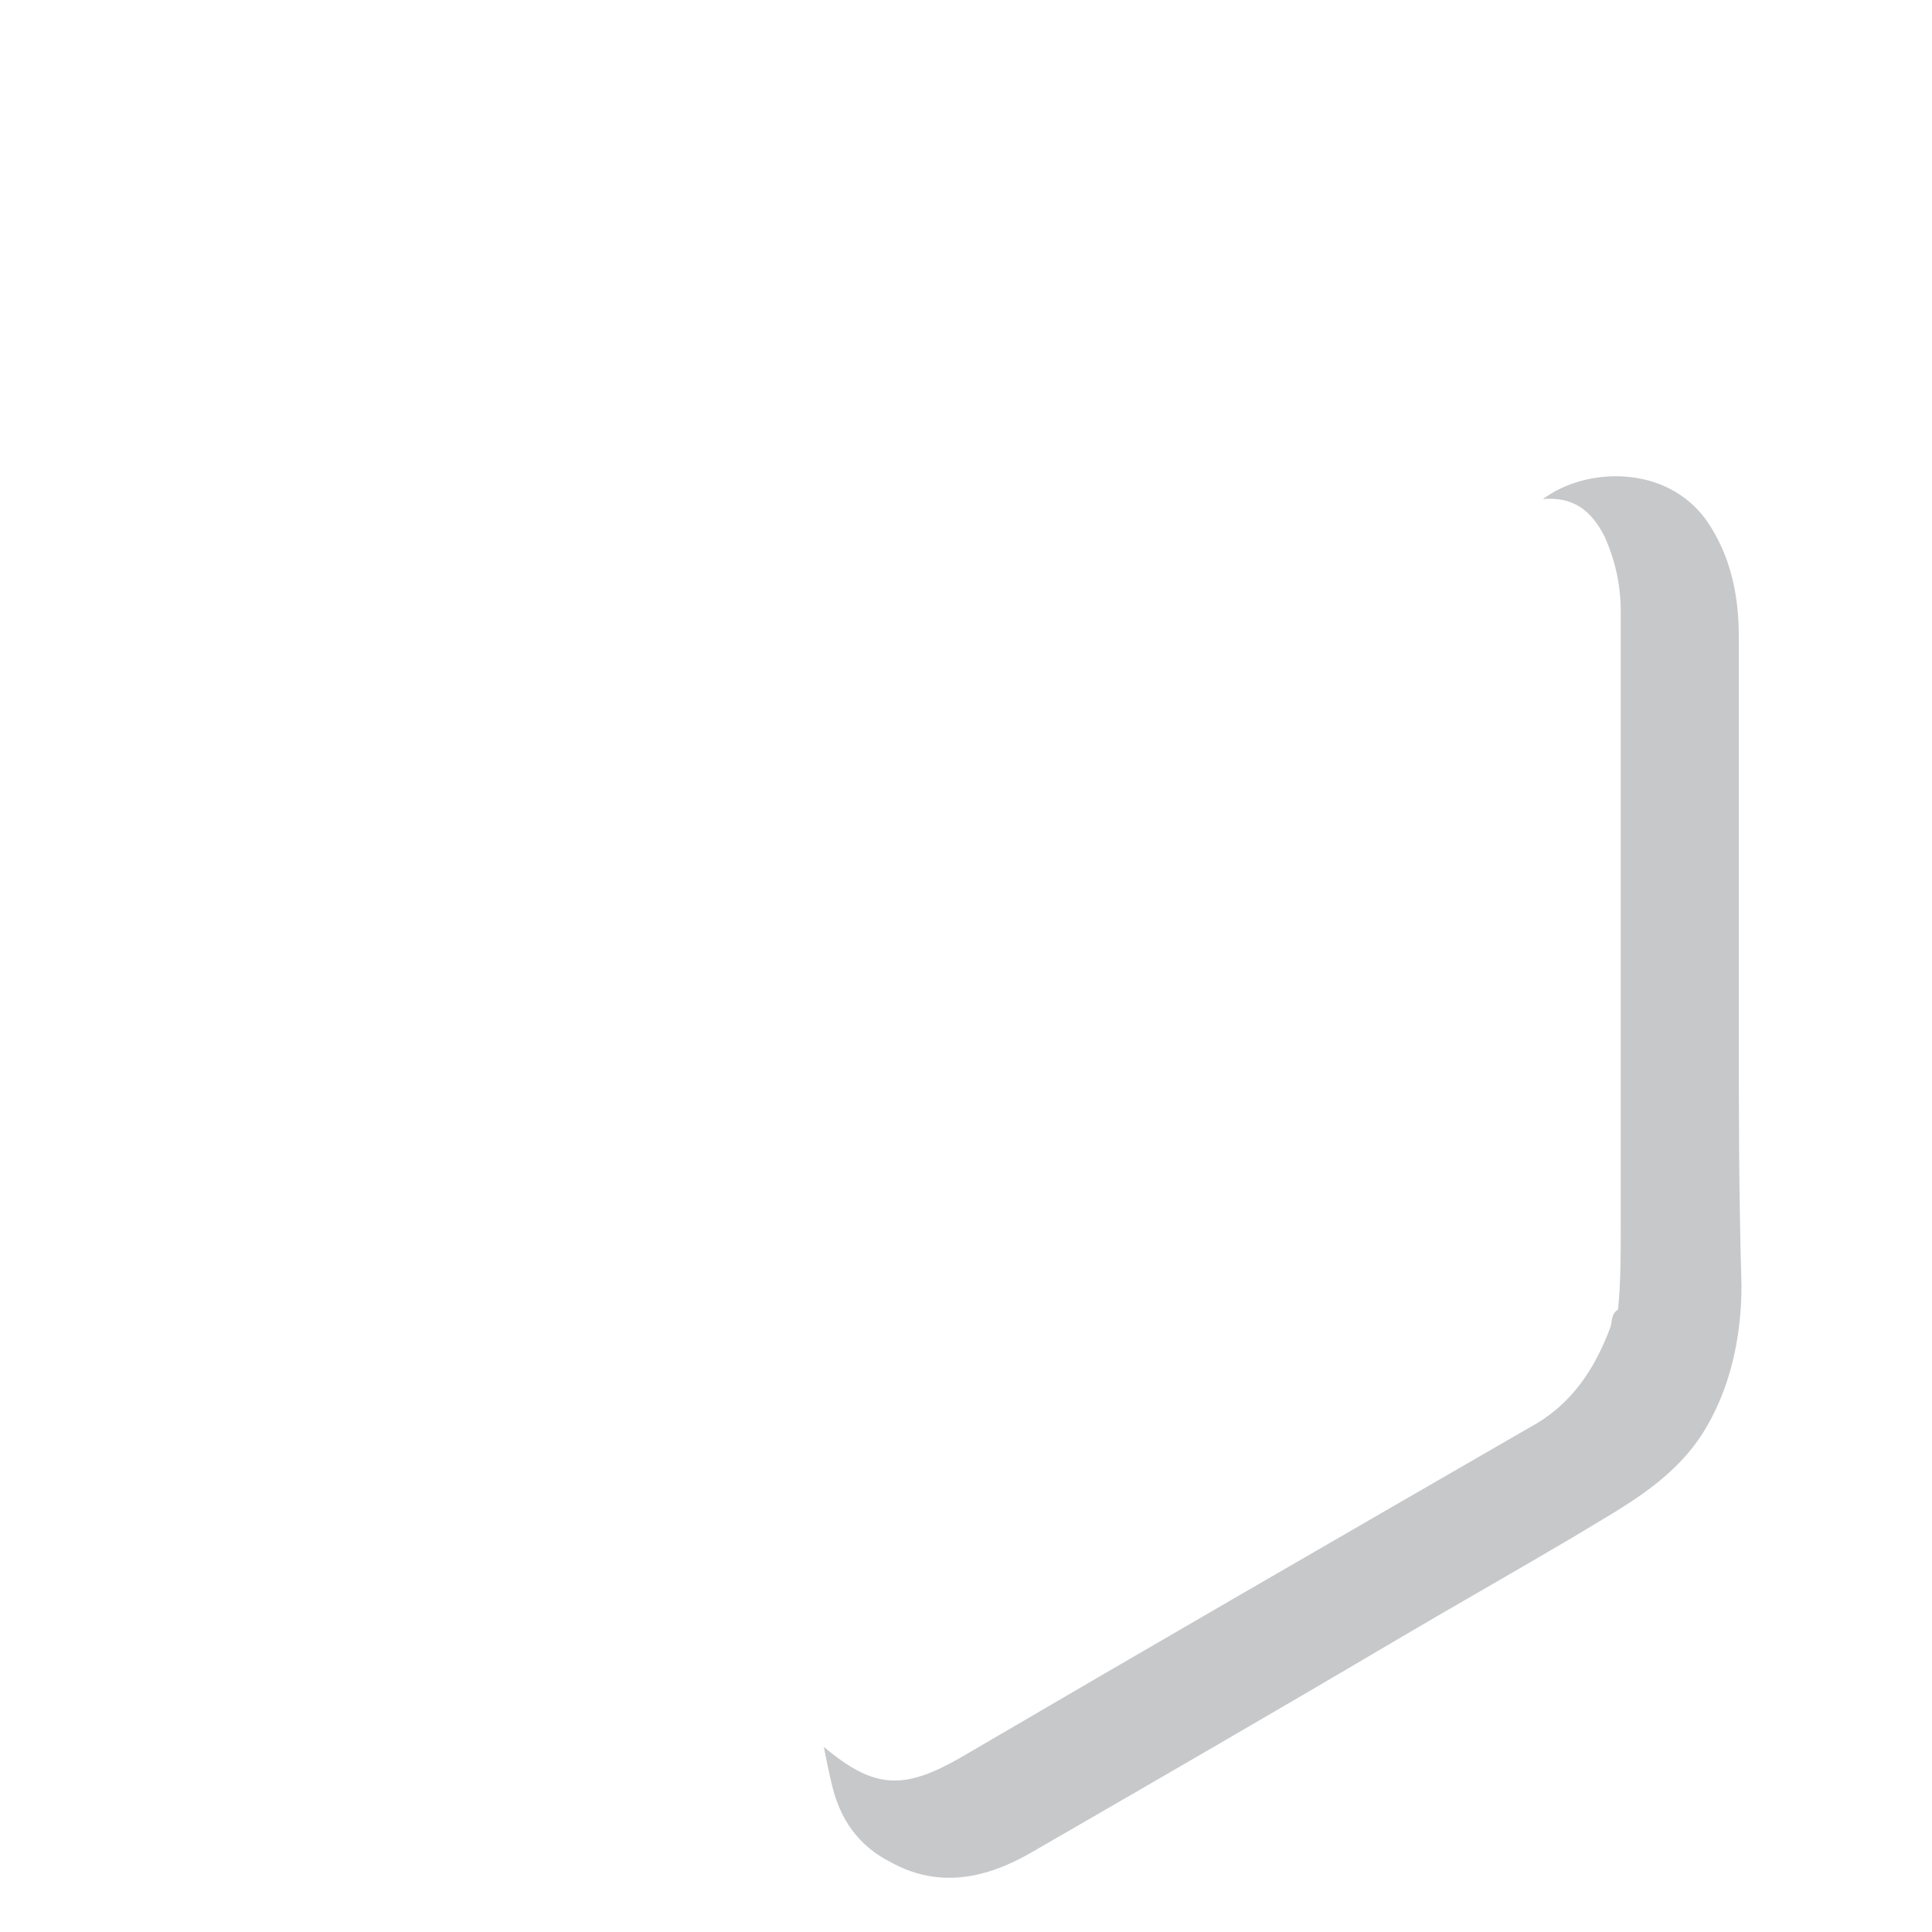 <?xml version="1.0" encoding="utf-8"?>
<!-- Generator: Adobe Illustrator 17.1.0, SVG Export Plug-In . SVG Version: 6.00 Build 0)  -->
<!DOCTYPE svg PUBLIC "-//W3C//DTD SVG 1.1//EN" "http://www.w3.org/Graphics/SVG/1.1/DTD/svg11.dtd">
<svg version="1.1" xmlns="http://www.w3.org/2000/svg" xmlns:xlink="http://www.w3.org/1999/xlink" x="0px" y="0px"
	 viewBox="0 0 72 72" enable-background="new 0 0 72 72" xml:space="preserve">
<g id="Layer_1">
	<g>
		<path fill="#C7C8CA" d="M64.8,38.1c0-4.8,0-9.6,0-14.4c0-1.5-0.3-3-1.2-4.3c-1.5-2.1-4.5-2-6.1-0.8c1.1-0.1,1.8,0.4,2.3,1.4
			c0.4,0.9,0.6,1.8,0.6,2.8c0,7.7,0,15.3,0,23c0,1,0,2-0.1,3c-0.3,0.2-0.2,0.5-0.3,0.7c-0.6,1.6-1.5,2.9-3,3.7
			c-7.1,4.1-14.2,8.2-21.2,12.3c-2.1,1.2-3.2,1.2-5.1-0.4c0.1,0.5,0.2,1,0.3,1.4c0.3,1.3,1,2.3,2.2,2.9c1.8,1,3.6,0.6,5.3-0.4
			c4.5-2.6,9-5.2,13.4-7.8c2.2-1.3,4.5-2.6,6.7-3.9c1.8-1.1,3.6-2,4.8-3.8c1.1-1.7,1.5-3.7,1.5-5.6C64.8,44.5,64.8,41.3,64.8,38.1z"
			/>
		<path fill="#C7C8CA" d="M57.3,57.9C57.3,57.9,57.3,57.9,57.3,57.9C57.3,57.9,57.3,57.9,57.3,57.9C57.3,57.9,57.3,57.9,57.3,57.9z"
			/>
	</g>
</g>
<g id="Layer_2" display="none">
	<path display="inline" fill="#C7C8CA" d="M56.9,19.3c0-0.9-0.1-1.8-0.3-2.6c-1-3.7-4.4-4.3-7-2.7c1.4,0.1,2,0.6,2.5,2
		c0.2,0.7,0.3,1.4,0.3,2.1c0,7.8,0,15.5,0,23.3c0,1.6-0.1,3-0.9,4.4c-0.7,1.3-1.7,2.3-3,3c-6,3.4-11.9,6.9-17.9,10.3
		c-1.3,0.8-2.6,1.6-4,2.2c-1.7,0.7-2.6,0.5-3.8-0.9c0,0-0.1,0-0.1,0c0,0.3,0.1,0.6,0.1,0.9c0.1,1.1,0.6,2,1.4,2.7
		c1.7,1.6,4,1.5,5.9,0.5c4-2.2,7.9-4.5,11.8-6.8c1.5-0.9,3-1.7,4.5-2.6c1.9-1.1,3.8-2.2,5.7-3.3c3.3-1.8,4.9-4.6,4.8-8.4
		C56.9,35.4,56.9,27.3,56.9,19.3z"/>
	<path display="inline" fill="#8D9092" d="M33.8,23c-2.6,1.6-5.3,2.8-7.6,4.5c-1.8,1.3-2.9,3.2-3.2,5.4c-0.2,1.8-0.1,3.6-0.1,5.3
		c0,1.2,0,2.4,0,3.7c1.4-0.8,2.7-1.6,4-2.3c0.4-0.2,0.5-0.5,0.5-0.9c0-1.9-0.3-4.2,0.5-6c0.2-0.4,0.4-0.8,0.7-1.2
		c0.3-0.3,0.7-0.6,1-0.8c0.6-0.4,1.3-0.8,1.9-1.3c0.3-0.2,0.6-0.4,1-0.6c0.3-0.2,0.7-0.3,0.9-0.6c0.2-0.1,0.5-0.2,0.5-0.5
		C33.8,26.3,33.8,24.7,33.8,23z"/>
</g>
<g id="Layer_3" display="none">
	<path display="inline" fill="#C7C8CA" d="M49,14.8c0-0.4,0-0.8,0-1.2c-0.1-1.1-0.4-2.2-1.1-3.2c-1.5-2.2-4.1-2-6-1.2
		c-0.1,0-0.2,0-0.2,0.2c0.1,0.1,0.2,0.2,0.3,0.2c1.1-0.1,1.6,0.6,2,1.5c0.4,0.8,0.5,1.8,0.5,2.7c0,7.7,0,15.5,0,23.2
		c0,1.3-0.1,2.5-0.6,3.7c-0.7,1.5-1.8,2.8-3.3,3.6c-2.6,1.5-5.2,3-7.8,4.5c-4.4,2.5-8.8,5.1-13.2,7.6C18.8,56.7,18,57,17.1,57
		c-1,0-1.7-0.4-2.2-1.3c-0.2,2.7,1.8,5.1,4.7,4.9c1.3-0.1,2.4-0.5,3.4-1.2c3.8-2.2,7.5-4.3,11.3-6.5c3.4-2,6.9-3.9,10.3-6
		c2.9-1.7,4.4-4.3,4.4-7.6C49,31.2,49,23,49,14.8z"/>
	<path display="inline" fill="#8D9092" d="M33.8,14.7c0-0.2,0.1-0.5-0.1-0.7c-0.2-0.1-0.4,0.1-0.6,0.2c-4.1,2.4-8.3,4.7-12.4,7.1
		c-1.5,0.8-3,1.6-4,3c-0.9,1.3-1.6,2.7-1.7,4.2c-0.2,1.7,0,8.7,0,11c0,1.2,0,2.3,0,3.5c0,0.6,0,1.2,0,1.8c0,0.2,0.1,1.7,0,1.8
		c1.3-0.8,2.6-1.5,3.9-2.2c0.4-0.2,0.6-0.5,0.6-1c0-4.2,0-8.5,0-12.7c0-1.5,0.6-3,1.7-4.1c0.7-0.7,1.7-1.1,2.5-1.7
		c1.1-0.6,2.1-1.2,3.2-1.9c2.1-1.2,4.3-2.5,6.4-3.7c0.4-0.2,0.6-0.5,0.6-1C33.7,17.1,33.8,15.9,33.8,14.7z"/>
</g>
<g id="Layer_4" display="none">
	<path display="inline" fill="#C7C8CA" d="M41.1,18c0-2.5,0-5.1,0-7.6c0-0.1,0-0.2,0-0.3c0-1.2-0.2-2.3-0.6-3.4
		c-1.2-2.8-4.3-3.3-6.8-1.8c1.4-0.1,2.1,0.7,2.6,1.9c0.3,0.7,0.3,1.4,0.3,2.1c0,6.9,0,13.8,0,20.7c0,2.4,0.3,4.8-0.9,7
		c-0.7,1.4-1.9,2.5-3.2,3.2c-1.6,0.9-3.2,1.8-4.8,2.7c-5.2,3-10.4,6-15.7,9c-0.8,0.5-1.6,0.9-2.6,1c-1,0.1-1.9-0.3-2.4-1.4
		c0,0.4,0,0.5,0,0.7c0.2,2.4,1.9,4.4,4.6,4.3c1.2,0,2.3-0.4,3.4-1.1c4.2-2.5,8.4-4.9,12.7-7.3c2-1.2,4.1-2.4,6.1-3.5
		c1-0.6,2-1.1,2.9-1.7c3-1.7,4.5-4.3,4.5-7.7C41.1,29.2,41.1,23.6,41.1,18z"/>
	<path display="inline" fill="#8D9092" d="M33.7,9.2C33.4,7,31.5,6,29.5,7c-1.2,0.6-2.3,1.3-3.5,2c-3.8,2.2-7.7,4.4-11.5,6.7
		c-1.8,1.1-3.8,1.9-5.3,3.5c-1.3,1.4-2.1,3.1-2.3,4.9c-0.2,1.9,0,3.9,0,5.8c0,5.6,0,11.2,0,16.7c0,0.1,0,0.2,0,0.4
		c0.1,1.5,1.2,2.4,2.5,2.2c0.4-0.1,0.9-0.2,1.3-0.4c0.5-0.2,0.6-0.5,0.6-1c0-7.1,0-14.1,0-21.2c0-1.9,0.5-3.5,1.8-4.8c0,0,0,0,0,0
		c0-0.1,0.1-0.1,0.2-0.2c0.1-0.1,0.2-0.2,0.3-0.3c3.2-1.9,6.4-3.8,9.6-5.6c3.3-1.9,6.7-3.8,10-5.7C33.7,9.9,33.8,9.6,33.7,9.2z"/>
	<path display="inline" fill="#8D9092" d="M13.1,21.9c0-0.1,0.1-0.1,0.2-0.2C13.3,21.8,13.2,21.8,13.1,21.9z"/>
</g>
</svg>
